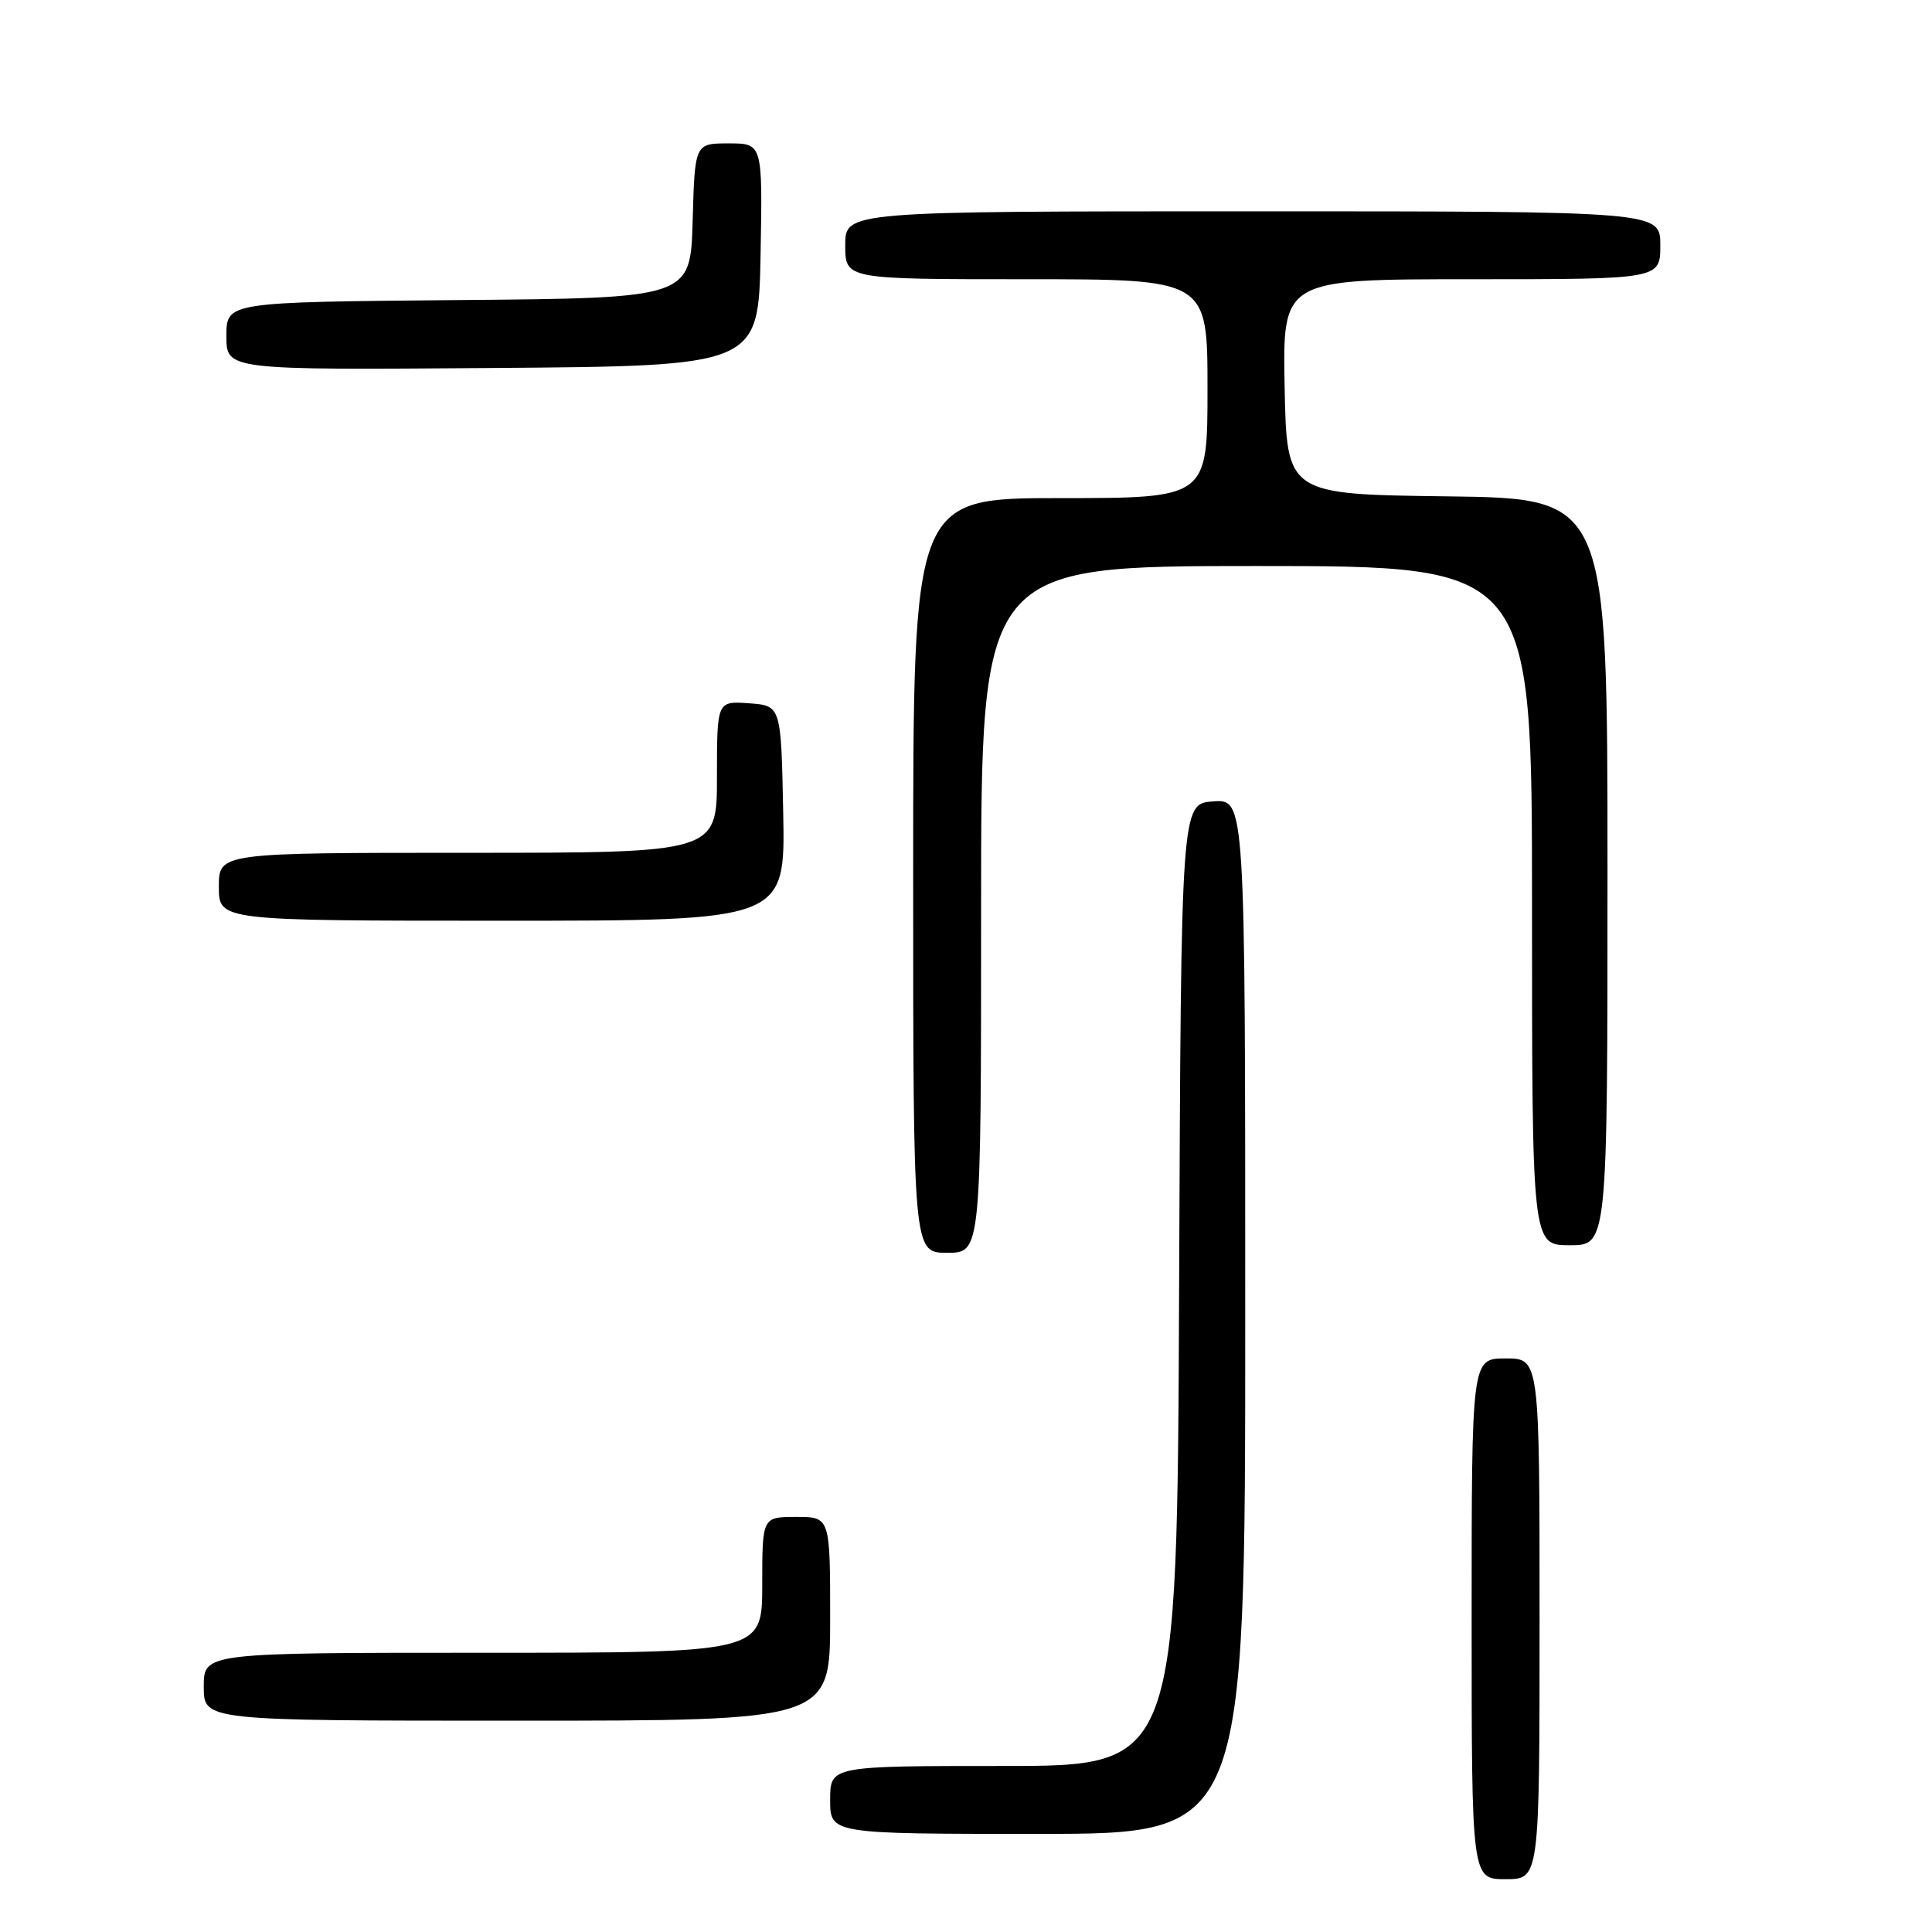 <?xml version="1.0" encoding="UTF-8" standalone="no"?>
<!DOCTYPE svg PUBLIC "-//W3C//DTD SVG 1.1//EN" "http://www.w3.org/Graphics/SVG/1.1/DTD/svg11.dtd" >
<svg xmlns="http://www.w3.org/2000/svg" xmlns:xlink="http://www.w3.org/1999/xlink" version="1.1" viewBox="0 0 256 256">
 <g >
 <path fill="currentColor"
d=" M 204.00 214.50 C 204.00 180.00 204.00 180.00 199.50 180.00 C 195.00 180.00 195.00 180.00 195.00 214.50 C 195.00 249.00 195.00 249.00 199.50 249.00 C 204.00 249.00 204.00 249.00 204.00 214.50 Z  M 165.00 174.44 C 165.00 105.89 165.00 105.89 160.75 106.19 C 156.50 106.50 156.50 106.50 156.24 170.25 C 155.99 234.00 155.99 234.00 132.99 234.00 C 110.00 234.00 110.00 234.00 110.00 238.50 C 110.00 243.00 110.00 243.00 137.50 243.00 C 165.00 243.00 165.00 243.00 165.00 174.44 Z  M 110.00 214.50 C 110.00 201.00 110.00 201.00 105.50 201.00 C 101.00 201.00 101.00 201.00 101.00 210.00 C 101.00 219.00 101.00 219.00 64.00 219.00 C 27.00 219.00 27.00 219.00 27.00 223.50 C 27.00 228.00 27.00 228.00 68.50 228.00 C 110.00 228.00 110.00 228.00 110.00 214.50 Z  M 130.00 120.50 C 130.00 75.00 130.00 75.00 166.50 75.00 C 203.00 75.00 203.00 75.00 203.00 120.00 C 203.00 165.00 203.00 165.00 208.00 165.00 C 213.00 165.00 213.00 165.00 213.00 115.52 C 213.00 66.04 213.00 66.04 191.75 65.77 C 170.50 65.50 170.50 65.50 170.22 51.25 C 169.95 37.00 169.95 37.00 194.97 37.00 C 220.00 37.00 220.00 37.00 220.00 32.50 C 220.00 28.00 220.00 28.00 166.00 28.00 C 112.00 28.00 112.00 28.00 112.00 32.50 C 112.00 37.00 112.00 37.00 136.00 37.00 C 160.00 37.00 160.00 37.00 160.00 51.50 C 160.00 66.00 160.00 66.00 140.50 66.00 C 121.00 66.00 121.00 66.00 121.00 116.00 C 121.00 166.00 121.00 166.00 125.50 166.00 C 130.00 166.00 130.00 166.00 130.00 120.50 Z  M 103.78 107.75 C 103.50 93.50 103.50 93.50 99.25 93.19 C 95.00 92.89 95.00 92.89 95.00 102.94 C 95.00 113.00 95.00 113.00 62.00 113.00 C 29.00 113.00 29.00 113.00 29.00 117.50 C 29.00 122.00 29.00 122.00 66.53 122.00 C 104.05 122.00 104.05 122.00 103.78 107.75 Z  M 100.78 33.75 C 101.05 19.00 101.05 19.00 96.56 19.00 C 92.07 19.00 92.07 19.00 91.78 29.25 C 91.50 39.50 91.50 39.50 60.75 39.76 C 30.00 40.03 30.00 40.03 30.00 44.53 C 30.00 49.03 30.00 49.03 65.25 48.76 C 100.50 48.50 100.50 48.50 100.78 33.75 Z "/>
</g>
</svg>